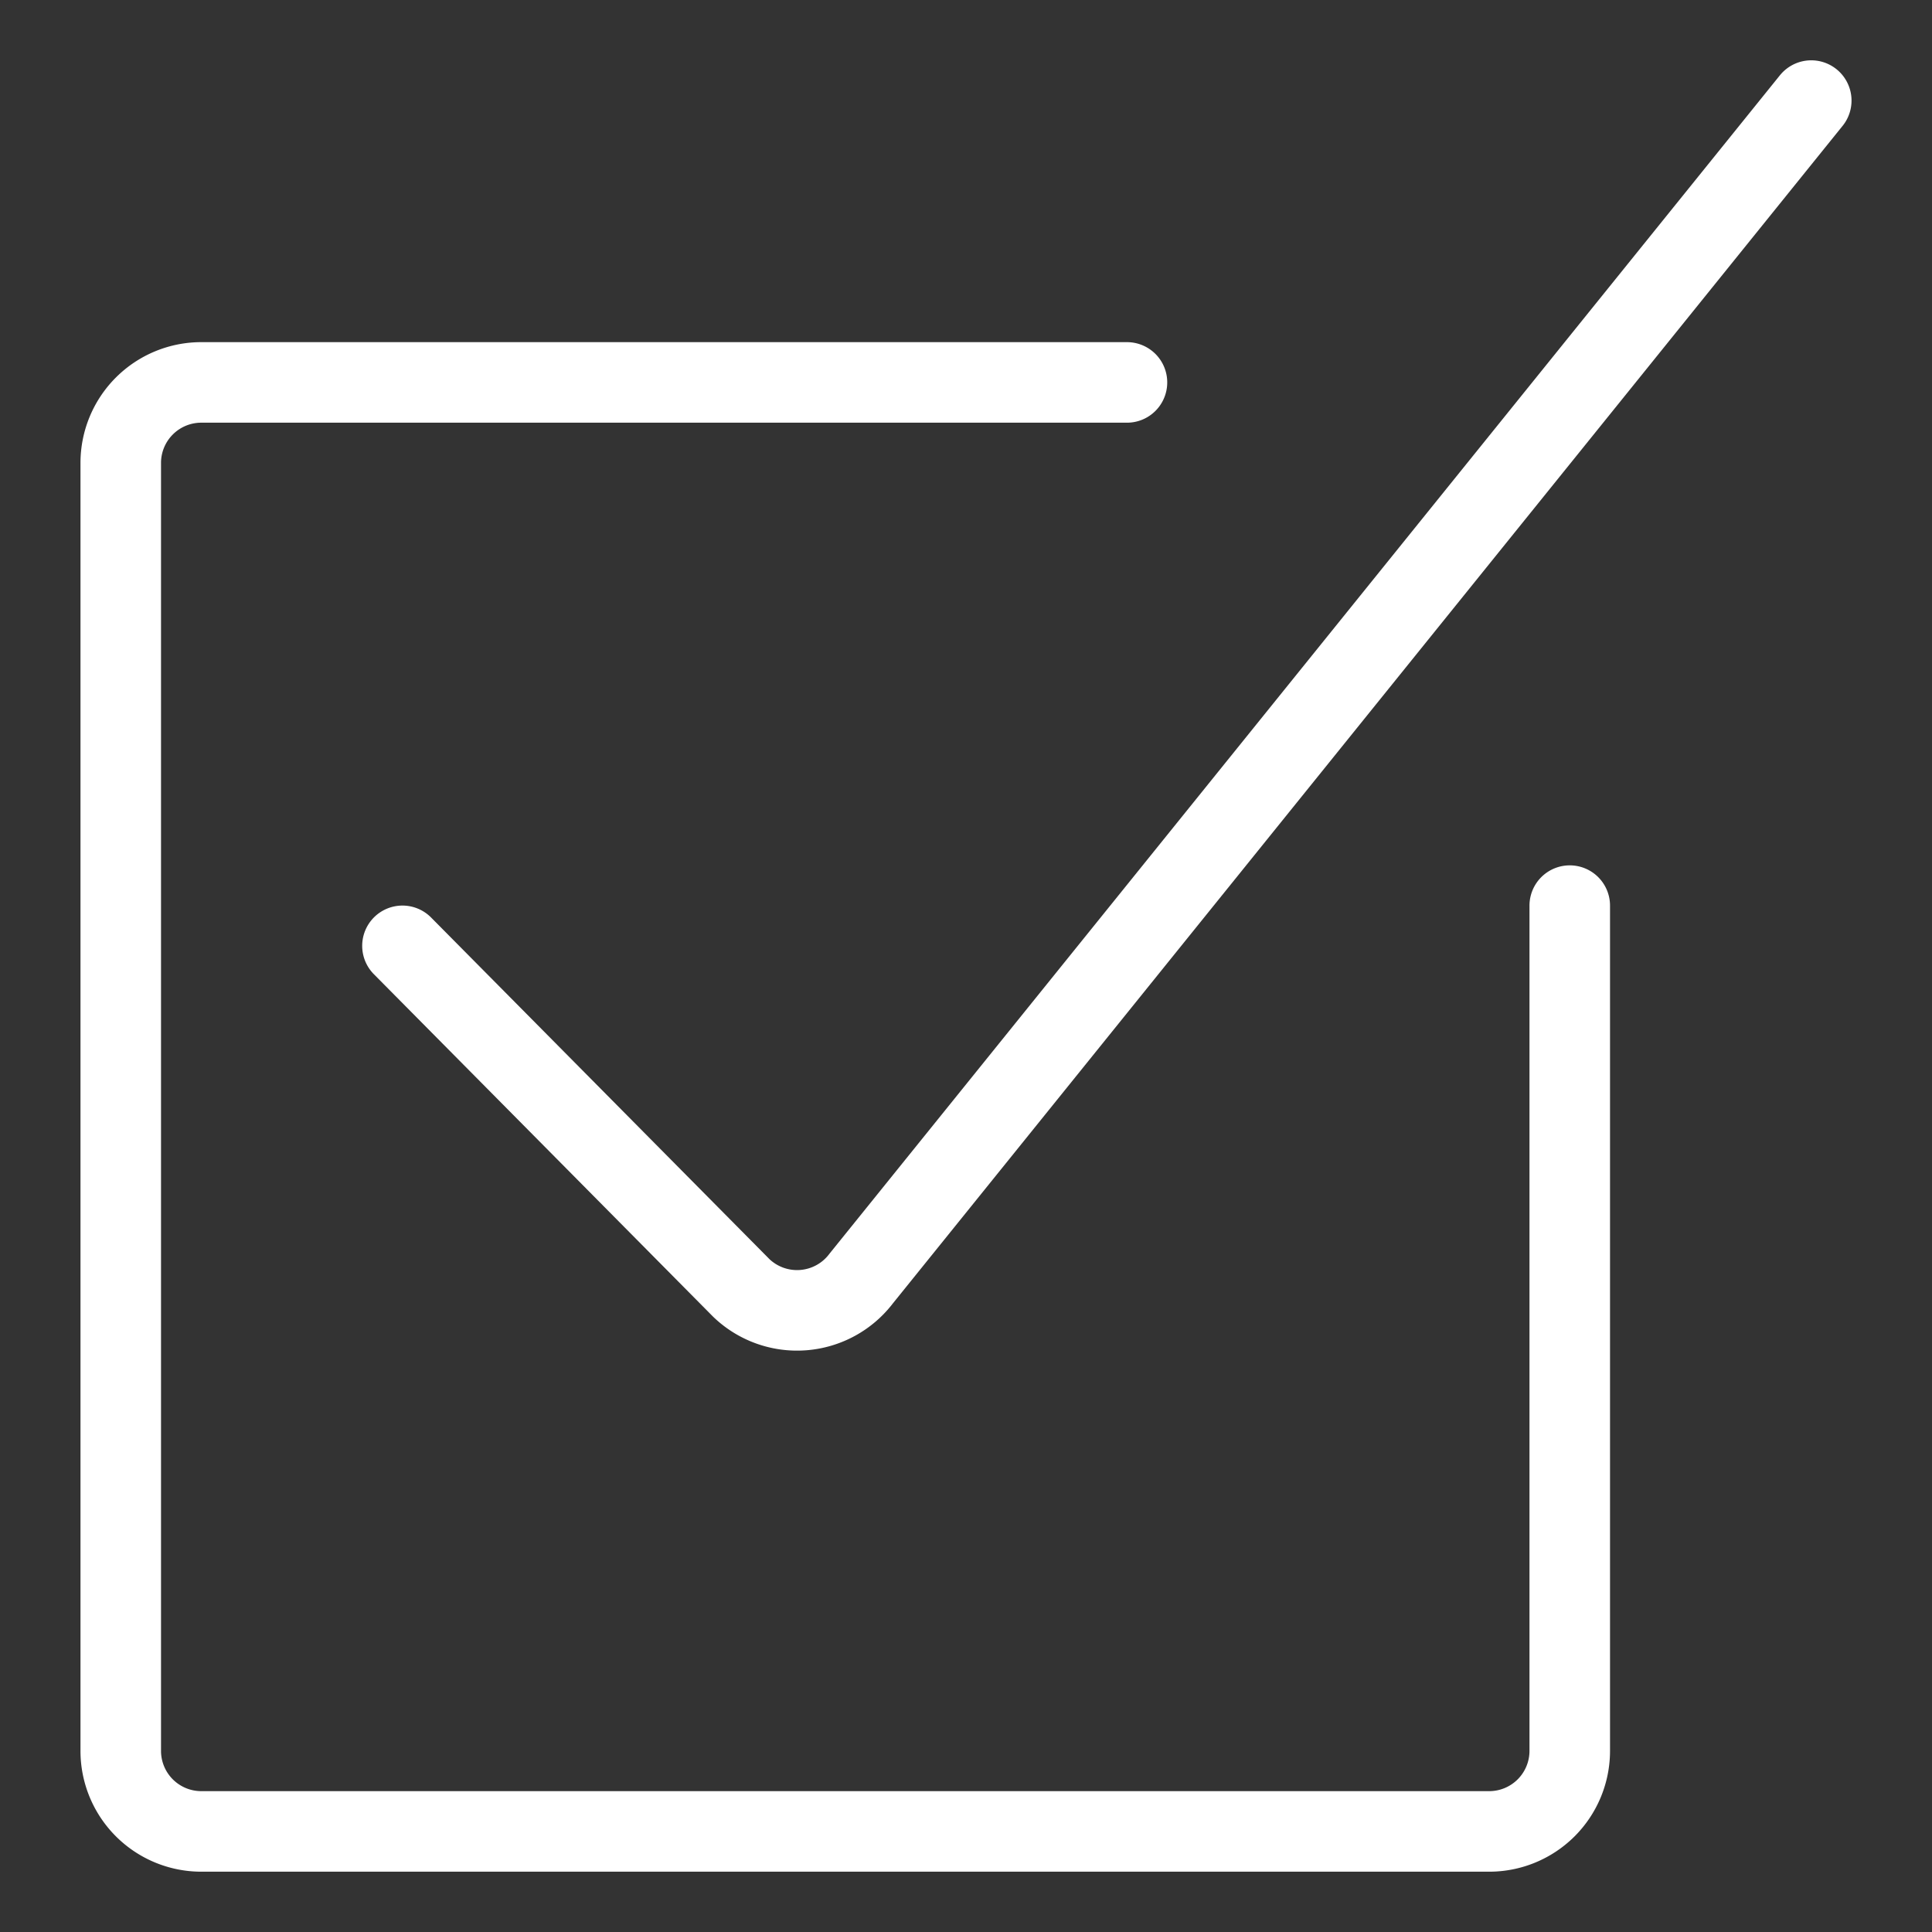<svg xmlns="http://www.w3.org/2000/svg" viewBox="0 0 16 16"><rect x="0" y="0" width="16" height="16" fill="#333333" stroke="none"/><g fill="none" stroke="#fff" stroke-linecap="round" stroke-linejoin="round"><path d="M15 .833l-7.867 9.754a.667.667 0 01-.993.08L3.333 7.833" stroke-width=".667"/><path d="M13 7.5v7a.667.667 0 01-.667.667H1.667A.667.667 0 011 14.5V3.833a.667.667 0 01.667-.666h7.666" stroke-width=".667"/></g></svg>